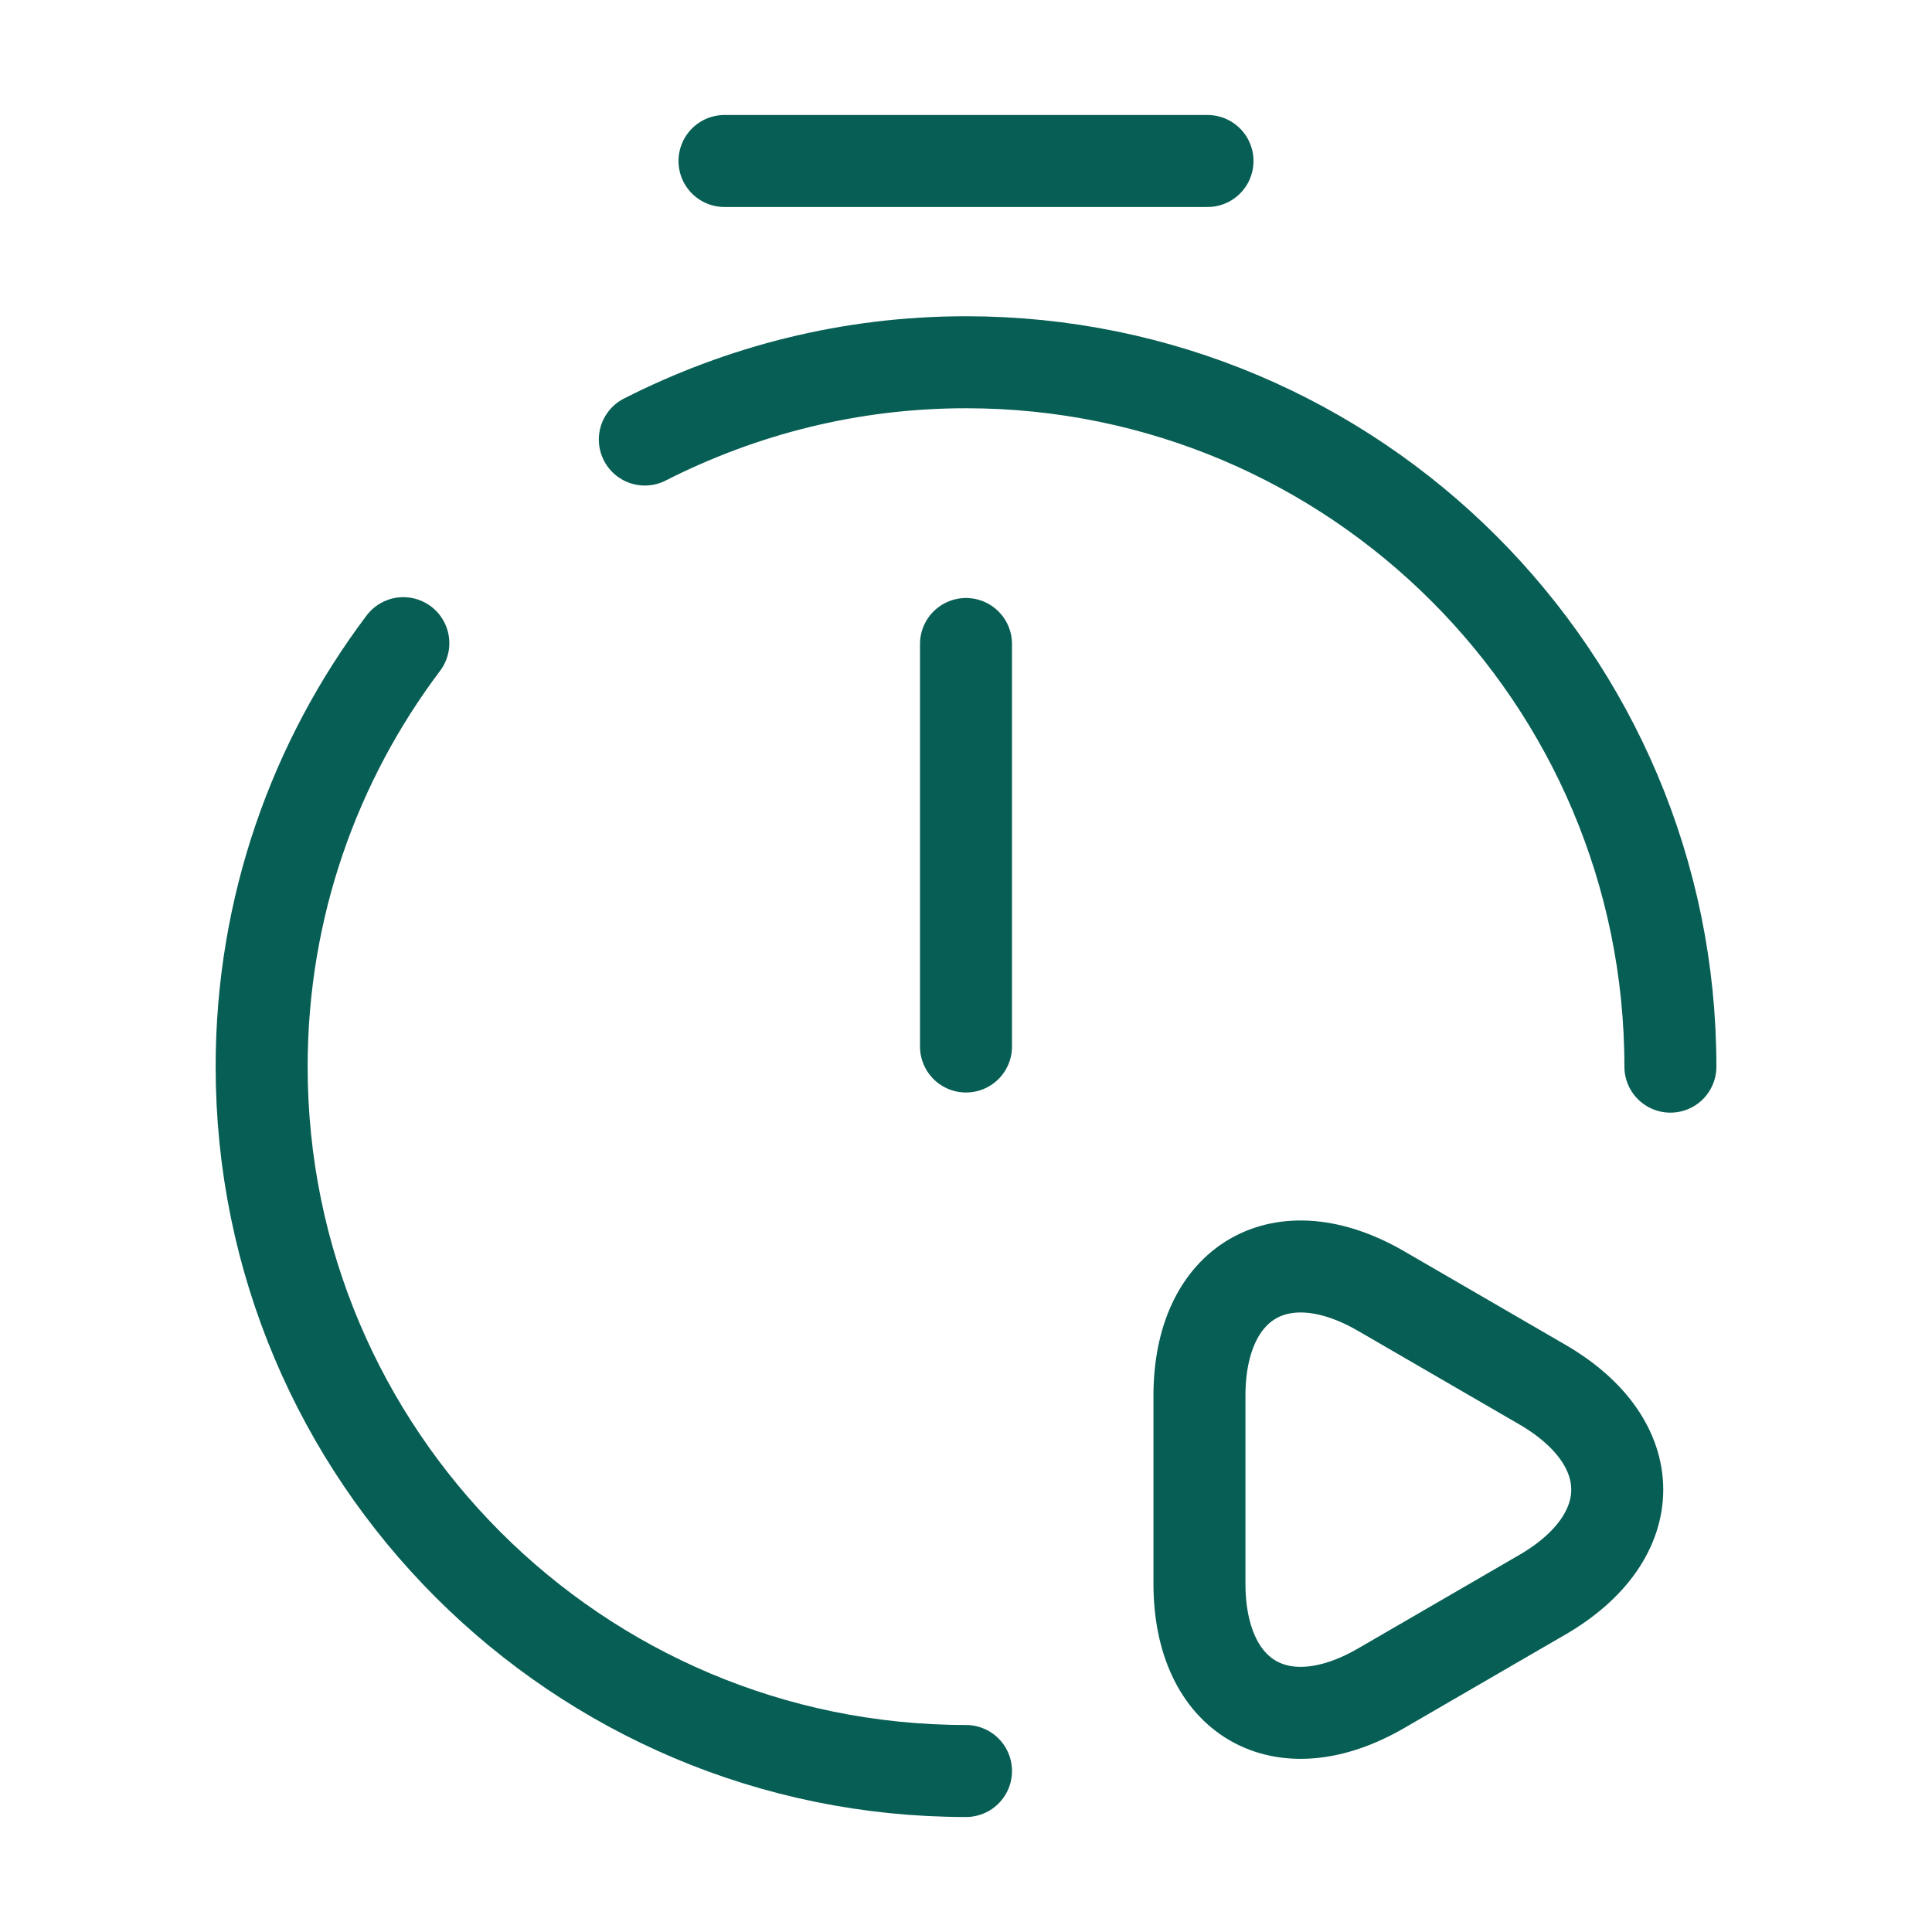 <svg width="42" height="42" viewBox="0 0 42 42" fill="none" xmlns="http://www.w3.org/2000/svg">
<path d="M21 14V22.75" stroke="#075E54" stroke-width="2" stroke-linecap="round" stroke-linejoin="round"/>
<path d="M14.018 9.555C16.118 8.488 18.48 7.875 21 7.875C29.453 7.875 36.313 14.735 36.313 23.188" stroke="#075E54" stroke-width="2" stroke-linecap="round" stroke-linejoin="round"/>
<path d="M21 38.5C12.547 38.5 5.688 31.64 5.688 23.187C5.688 19.722 6.843 16.537 8.768 13.982" stroke="#075E54" stroke-width="2" stroke-linecap="round" stroke-linejoin="round"/>
<path d="M15.75 3.5H26.25" stroke="#075E54" stroke-width="2" stroke-miterlimit="10" stroke-linecap="round" stroke-linejoin="round"/>
<path d="M26.075 32.375V30.345C26.075 27.843 27.86 26.81 30.03 28.07L31.78 29.085L33.53 30.1C35.7 31.36 35.7 33.408 33.53 34.668L31.78 35.683L30.03 36.698C27.86 37.958 26.075 36.925 26.075 34.423V32.375Z" stroke="#075E54" stroke-width="2" stroke-miterlimit="10" stroke-linecap="round" stroke-linejoin="round"/>
</svg>
